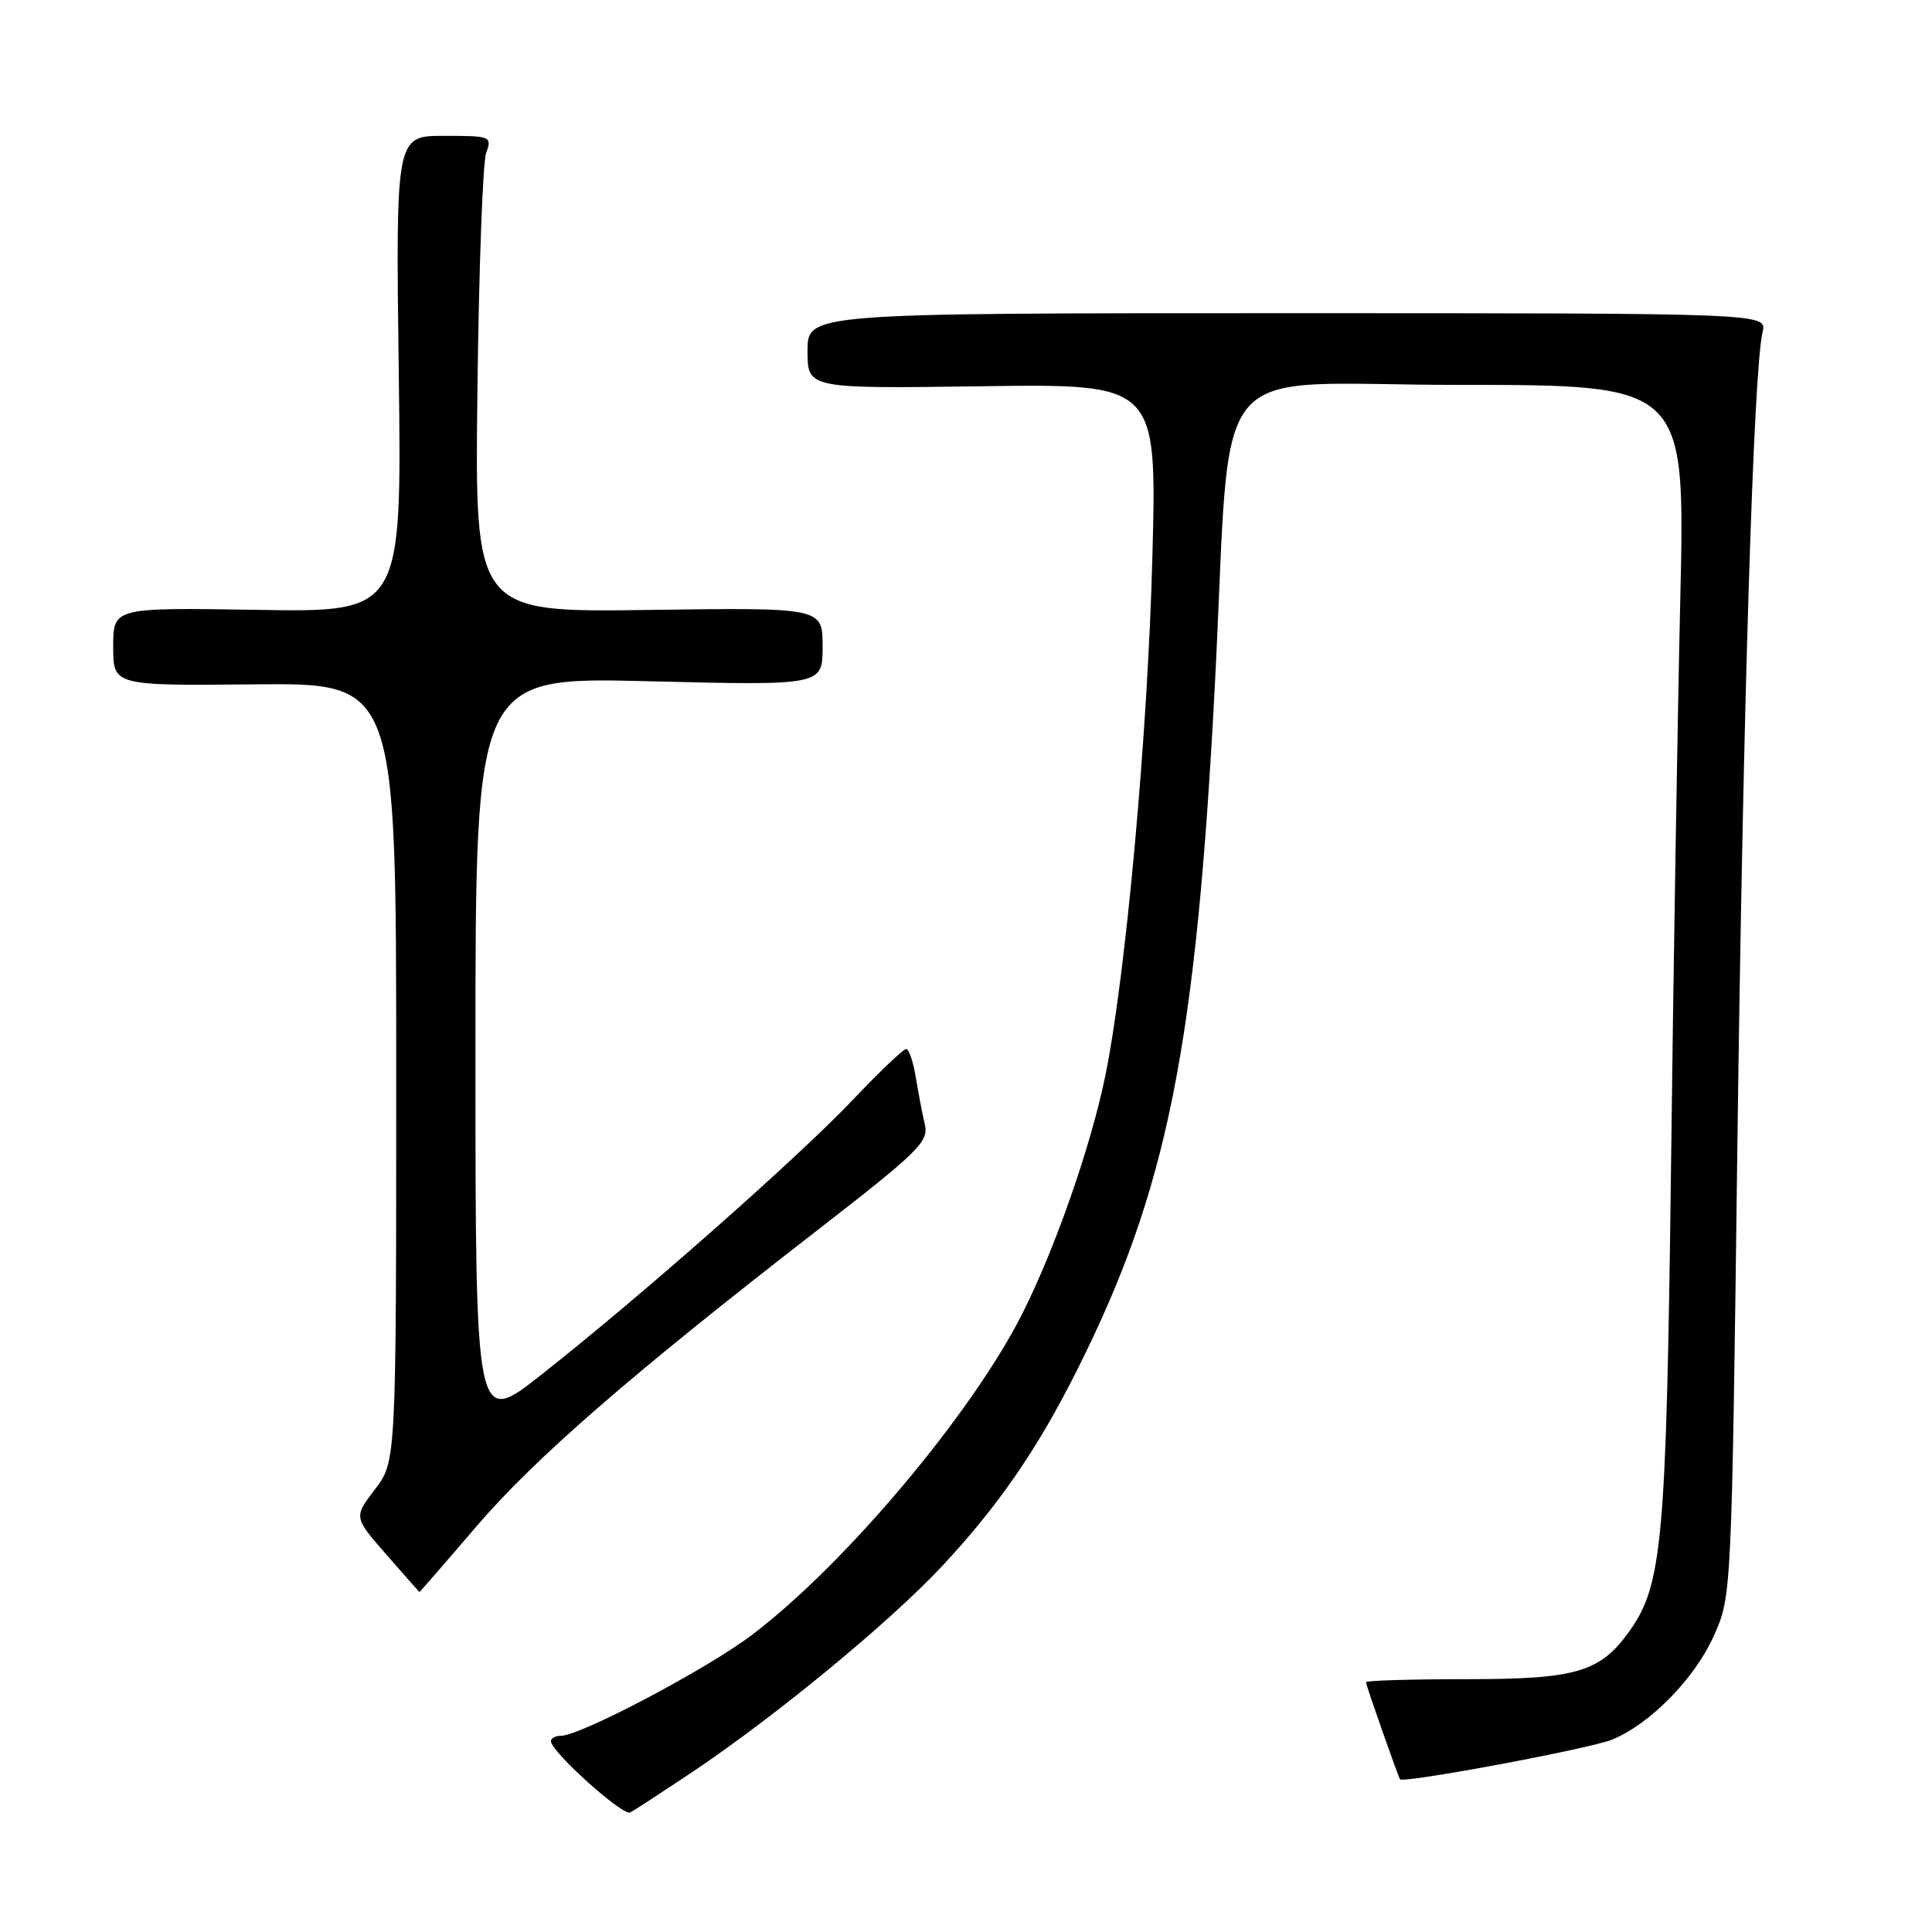 <?xml version="1.0" encoding="UTF-8" standalone="no"?>
<!DOCTYPE svg PUBLIC "-//W3C//DTD SVG 1.1//EN" "http://www.w3.org/Graphics/SVG/1.1/DTD/svg11.dtd" >
<svg xmlns="http://www.w3.org/2000/svg" xmlns:xlink="http://www.w3.org/1999/xlink" version="1.1" viewBox="0 0 256 256">
 <g >
 <path fill="currentColor"
d=" M 91.78 234.77 C 102.73 227.44 117.85 214.98 124.76 207.60 C 132.27 199.57 137.46 192.04 142.74 181.50 C 154.70 157.64 158.48 138.78 160.99 90.50 C 163.29 46.13 159.31 51.00 193.28 51.00 C 223.30 51.00 223.30 51.00 222.65 79.25 C 222.29 94.79 221.73 128.65 221.42 154.50 C 220.80 204.19 220.29 209.98 215.92 216.12 C 212.03 221.58 208.90 222.50 194.25 222.50 C 186.96 222.50 181.00 222.68 181.00 222.90 C 181.00 223.30 185.21 235.28 185.51 235.76 C 185.89 236.34 210.76 231.70 213.64 230.50 C 218.70 228.40 224.58 222.38 227.10 216.74 C 229.44 211.50 229.45 211.46 230.21 152.00 C 230.95 94.19 232.34 49.09 233.55 44.00 C 234.14 41.50 234.14 41.50 170.57 41.50 C 107.00 41.50 107.00 41.50 107.00 46.50 C 107.00 51.50 107.00 51.50 130.14 51.18 C 153.29 50.86 153.29 50.86 152.70 73.68 C 152.10 97.13 149.16 129.46 146.43 142.69 C 144.51 151.98 139.81 165.43 135.48 174.03 C 128.81 187.28 111.91 207.37 99.59 216.67 C 93.60 221.20 76.91 230.00 74.32 230.00 C 73.60 230.00 73.00 230.32 73.00 230.71 C 73.00 232.10 82.52 240.66 83.50 240.16 C 84.05 239.88 87.77 237.45 91.78 234.77 Z  M 63.07 202.32 C 70.87 193.22 83.60 182.16 108.32 163.00 C 121.73 152.60 123.08 151.27 122.55 149.01 C 122.23 147.63 121.68 144.81 121.35 142.75 C 121.01 140.69 120.43 139.00 120.07 139.00 C 119.70 139.00 116.49 142.05 112.95 145.79 C 105.67 153.45 84.99 171.70 71.79 182.11 C 63.00 189.05 63.00 189.05 63.00 139.37 C 63.00 89.69 63.00 89.69 86.00 90.27 C 109.00 90.84 109.00 90.84 109.00 85.67 C 109.00 80.50 109.00 80.50 85.96 80.82 C 62.91 81.14 62.91 81.14 63.26 51.82 C 63.45 35.69 63.97 21.49 64.42 20.25 C 65.21 18.07 65.05 18.00 58.83 18.00 C 52.43 18.00 52.43 18.00 52.84 49.56 C 53.24 81.12 53.24 81.12 34.12 80.81 C 15.00 80.50 15.00 80.50 15.00 85.68 C 15.00 90.86 15.00 90.86 33.75 90.68 C 52.50 90.50 52.50 90.50 52.50 142.08 C 52.50 193.66 52.50 193.66 49.68 197.35 C 46.87 201.04 46.87 201.04 51.18 205.97 C 53.56 208.69 55.53 210.93 55.57 210.95 C 55.61 210.98 58.99 207.10 63.07 202.32 Z "/>
</g>
</svg>